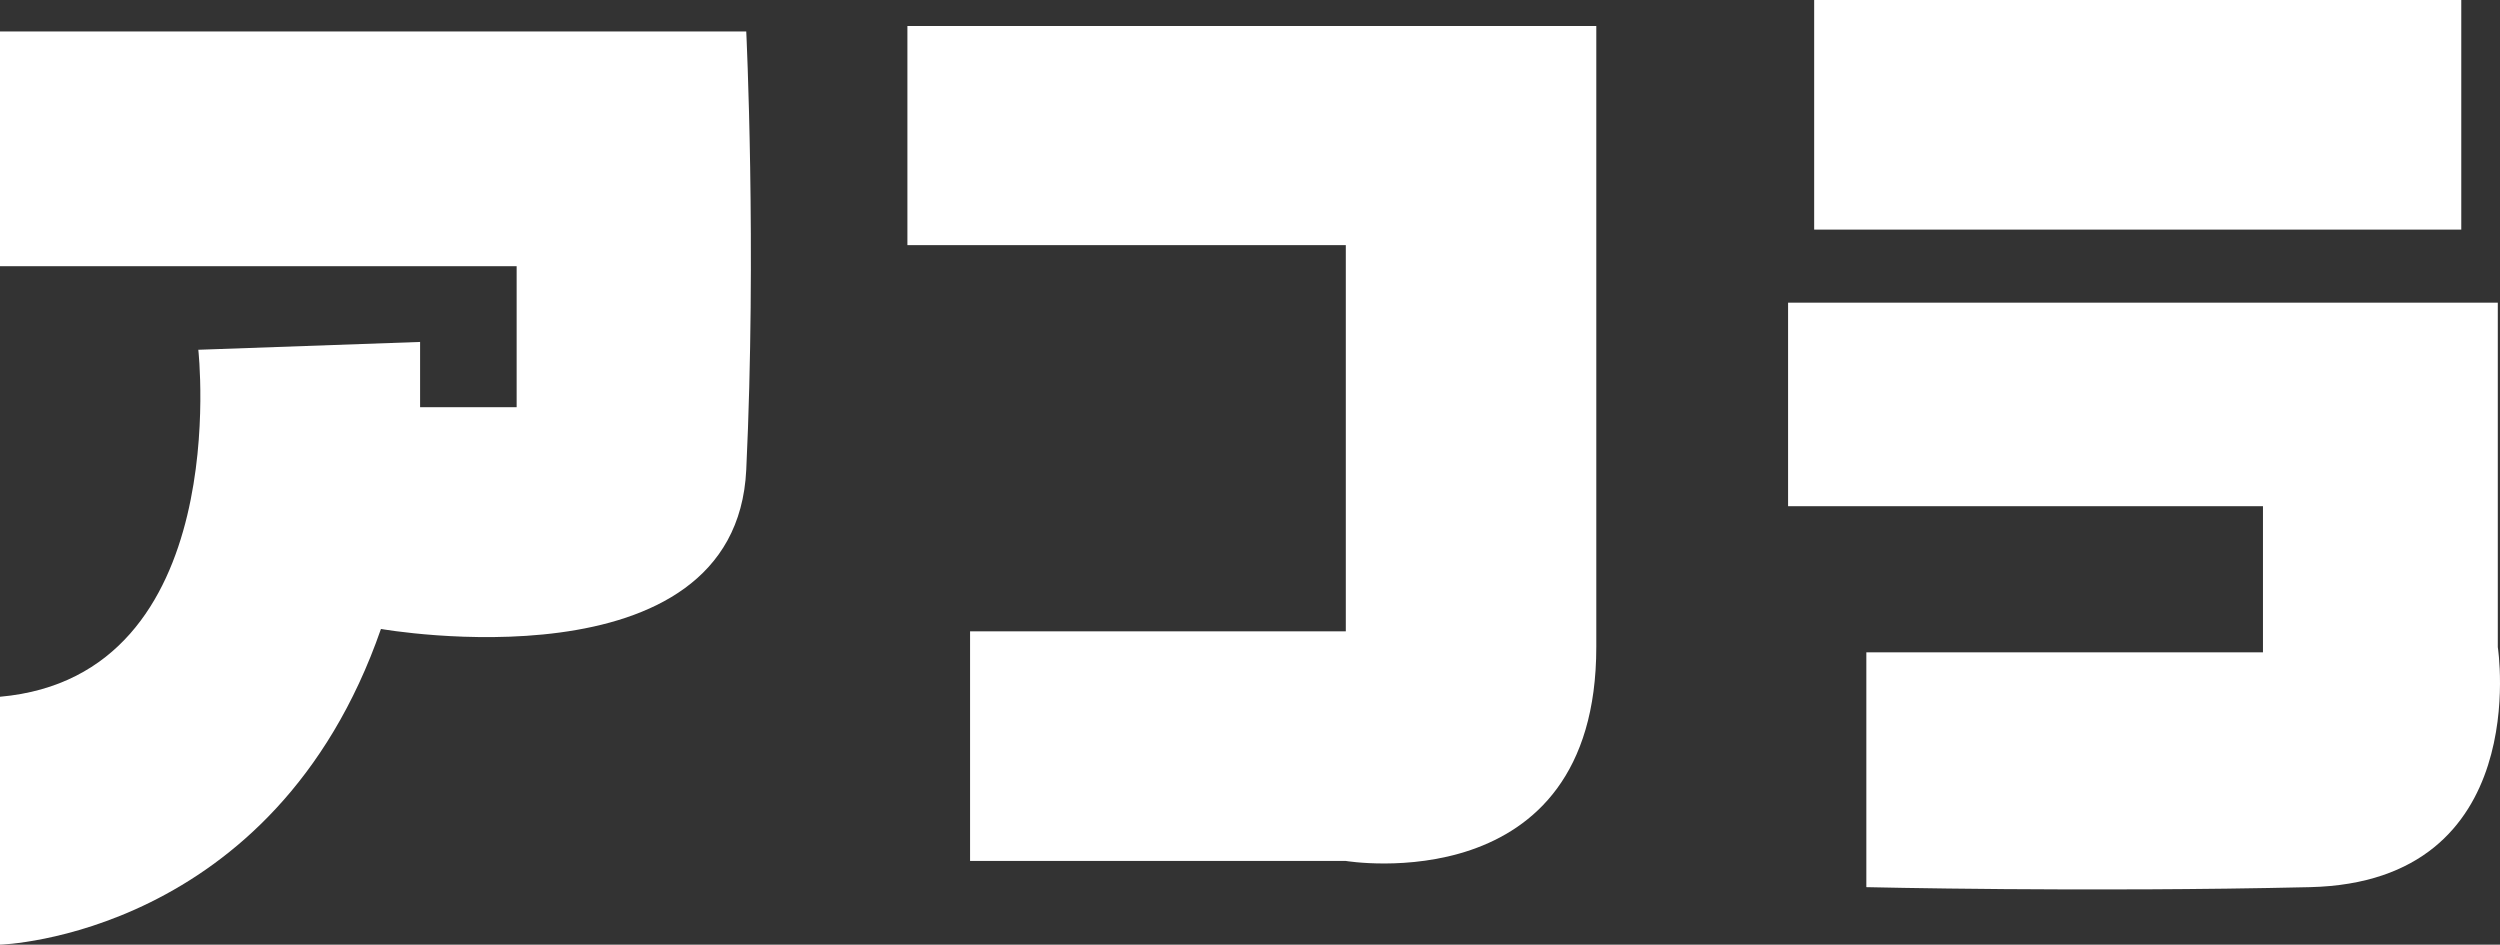 <svg id="Layer_1" data-name="Layer 1" xmlns="http://www.w3.org/2000/svg" viewBox="0 0 1080 408.1"><rect x="0" y="0" width="1080" height="408.1" fill="#333333" stroke="none"/><defs><style>.cls-1{fill:#fff;}</style></defs><path class="cls-1" d="M85.67,151.1S101.45,292,0,301V408.1s118.36-3.38,164.57-136.39c0,0,153.3,27.05,157.81-68.76s0-189.37,0-189.37H0V115H223.19V175.9H181.48V147.72Z"/><rect class="cls-1" x="783.72" width="279.55" height="99.19"/><path class="cls-1" d="M772.45,130.76h306.6V279.55s15.78,101.45-81.16,103.7-191.63,0-191.63,0V281.8H977.6V218.68H772.45Z"/><path class="cls-1" d="M392,105.91H581.39V272.74H419.07v99.19H581.39S689.6,390,689.6,279.5V11.23H392Z"/></svg>